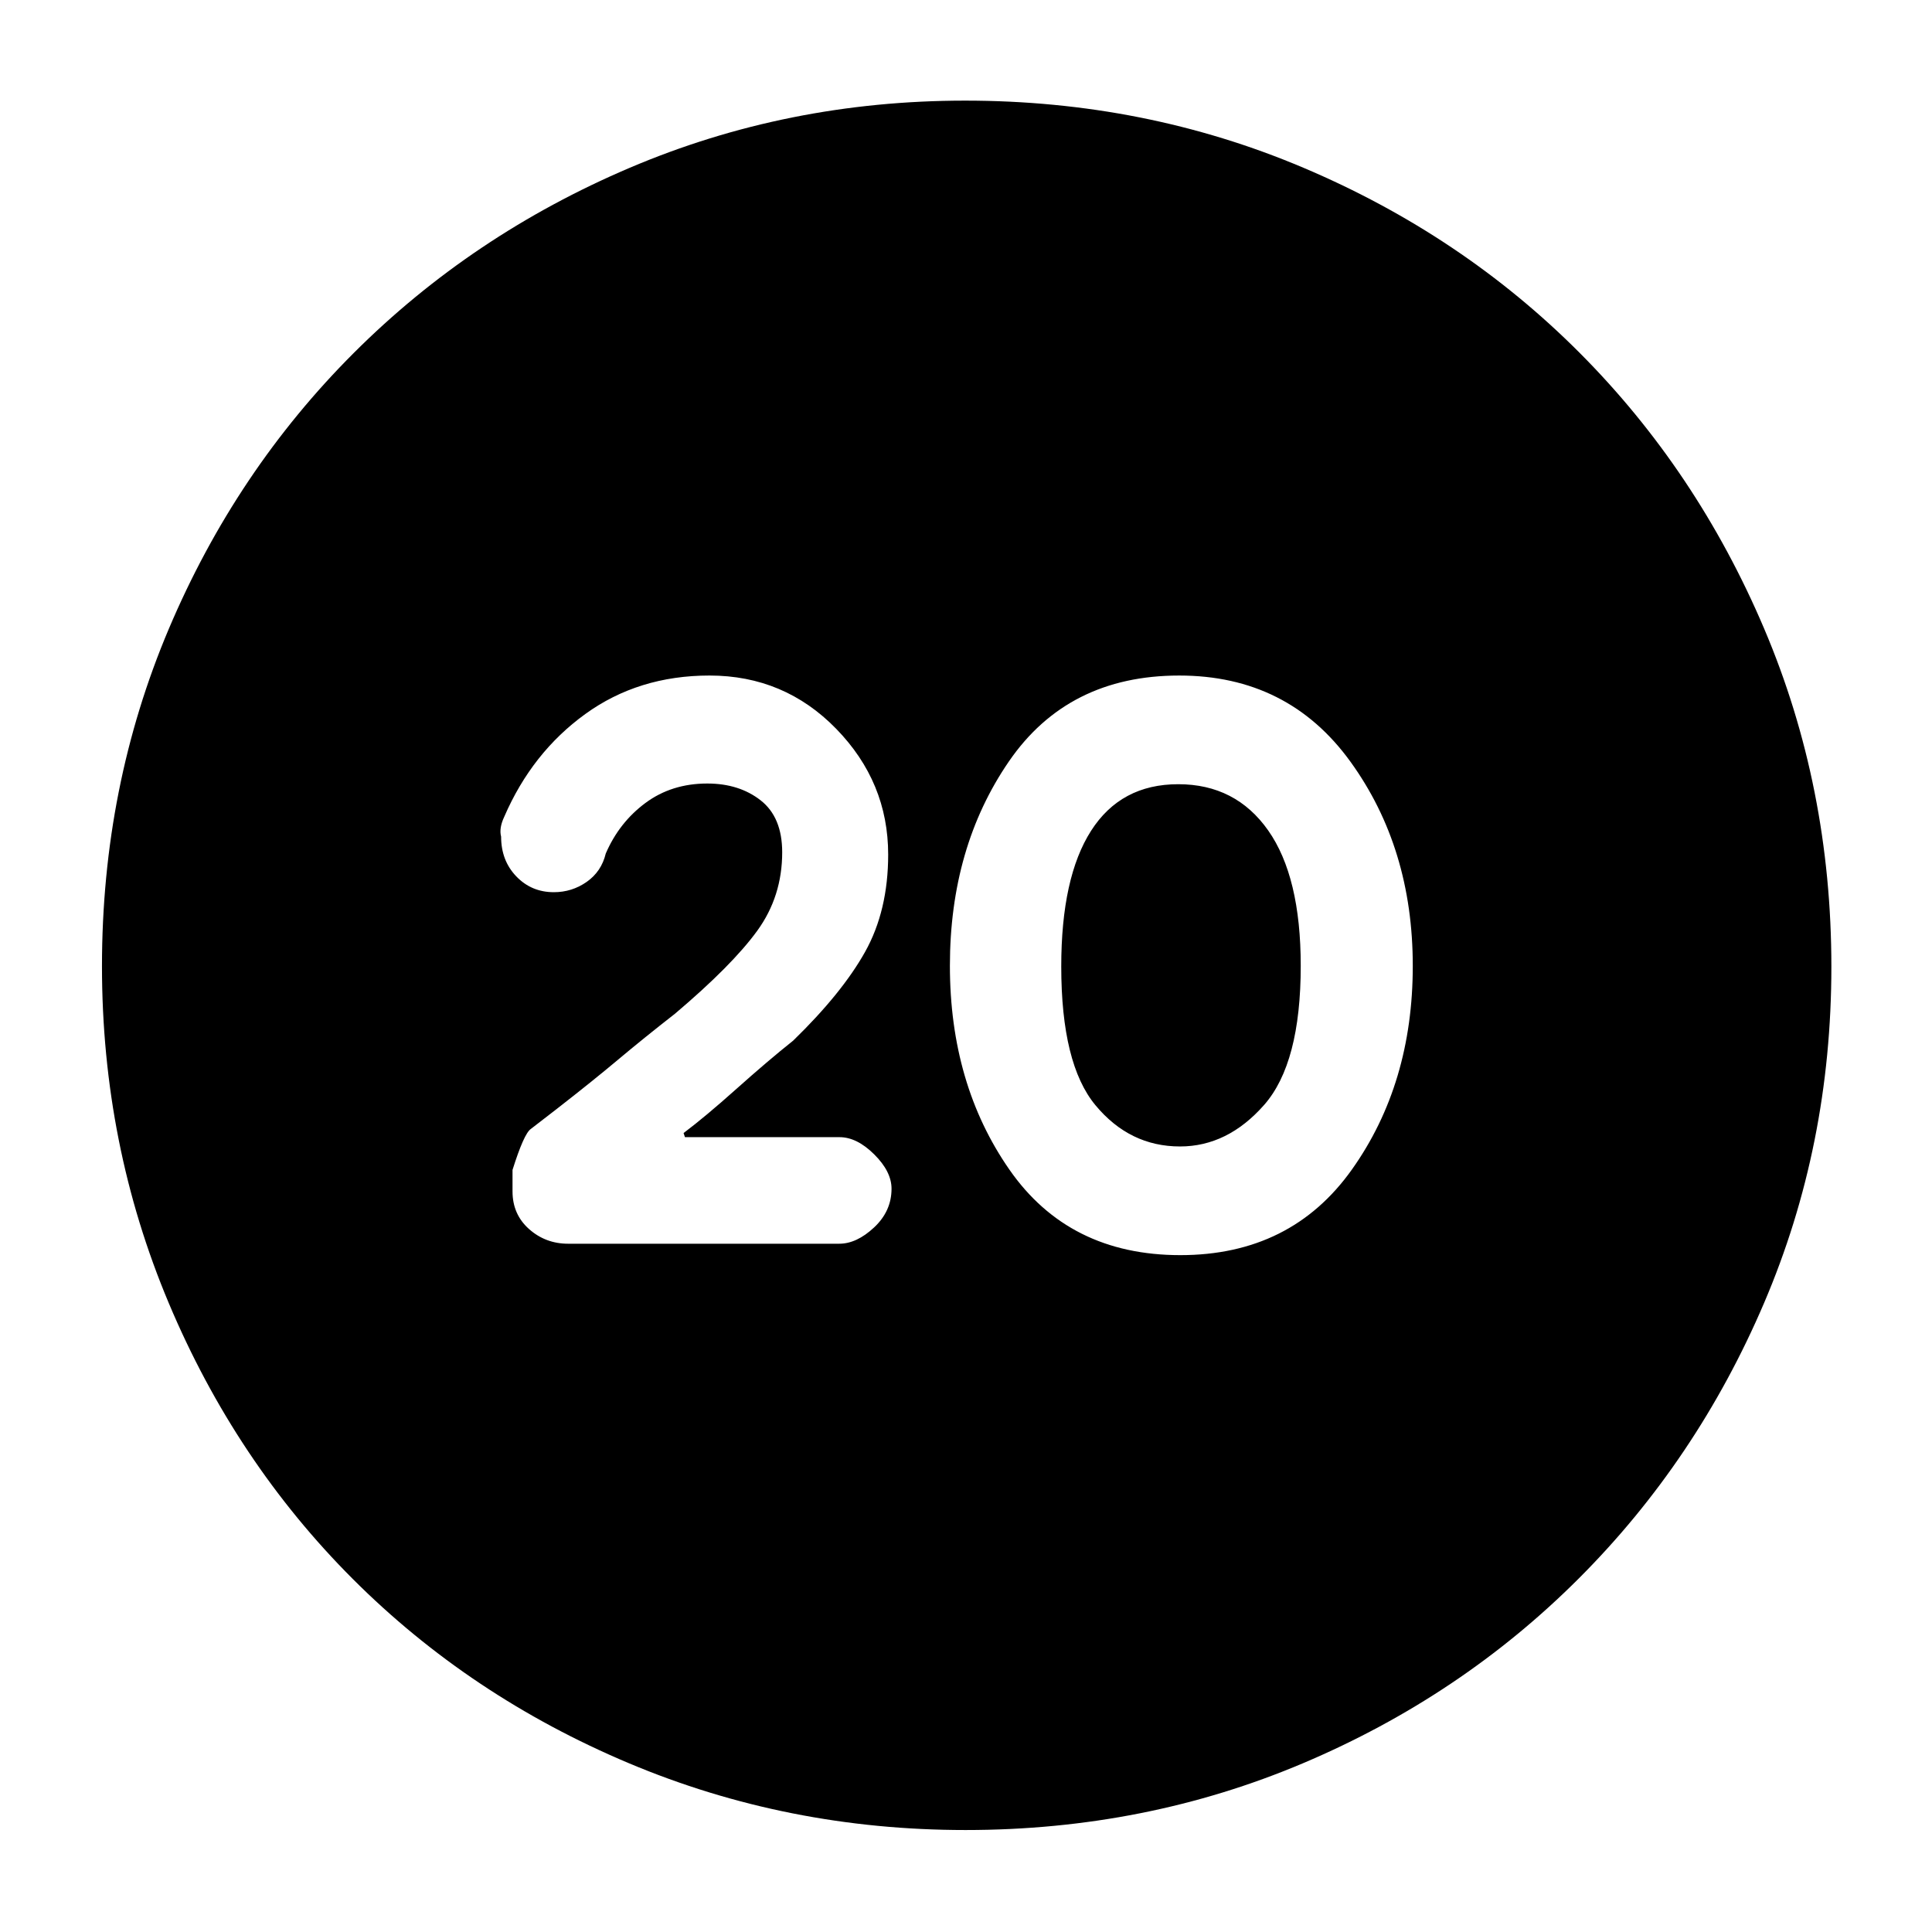 <svg xmlns="http://www.w3.org/2000/svg" height="40" viewBox="0 -960 960 960" width="40"><path d="M586.49-336.33q55.05 0 85.28-42.56Q702-421.45 702-480.06T671.04-581.5q-30.97-42.83-85.08-42.83-55.33 0-84.65 42.69Q472-538.95 472-480.14t29.56 101.31q29.56 42.5 84.93 42.5Zm-.16-54q-25 0-42-20.49-17-20.48-17-68.93 0-44.25 14.81-67.42 14.8-23.16 43.33-23.16 28.53 0 44.7 22.99 16.16 23 16.16 67.24 0 48.43-18.16 69.1-18.17 20.67-41.84 20.67ZM479.79-50.67q-88.43 0-167.27-33.18-78.84-33.19-137.16-91.51-58.32-58.32-91.51-137.16-33.18-78.83-33.18-167.39 0-89.24 33.24-167.68 33.25-78.44 91.85-137 58.6-58.57 137.05-91.99Q391.26-910 479.56-910q89.33 0 168.09 33.35 78.77 33.36 137.11 91.82 58.35 58.46 91.79 137.09Q910-569.12 910-479.61q0 88.79-33.42 167.01-33.42 78.22-91.99 136.83-58.56 58.61-137.01 91.86-78.44 33.24-167.79 33.24ZM417-342q8.68 0 17.34-8.1t8.66-19.23q0-8.53-8.61-17.07-8.61-8.55-17.23-8.55h-76.81l-.68-2.05q10.66-8 26.33-22 15.67-14 28.13-23.92 24.26-23.59 35.73-44.1 11.47-20.52 11.47-48.37 0-35.94-25.8-62.44t-62.97-26.5q-35.33 0-61.78 19.16-26.45 19.17-40.22 51.01-2.67 5.66-1.56 9.89 0 11.89 7.54 19.74 7.53 7.86 18.66 7.86 9 0 16.32-5.12 7.33-5.13 9.48-14.1 6.67-15.44 19.7-25.11 13.04-9.67 30.75-9.67 15.86 0 26.54 8.38t10.68 25.8q0 21.91-12.41 39-12.4 17.09-40.81 41.16-15.78 12.33-28.28 22.83-12.5 10.5-30.6 24.59l-12.81 9.89q-3.43 2.35-9.09 20.35V-368q0 11.4 8.2 18.7 8.2 7.3 19.46 7.3H417Z"/></svg>